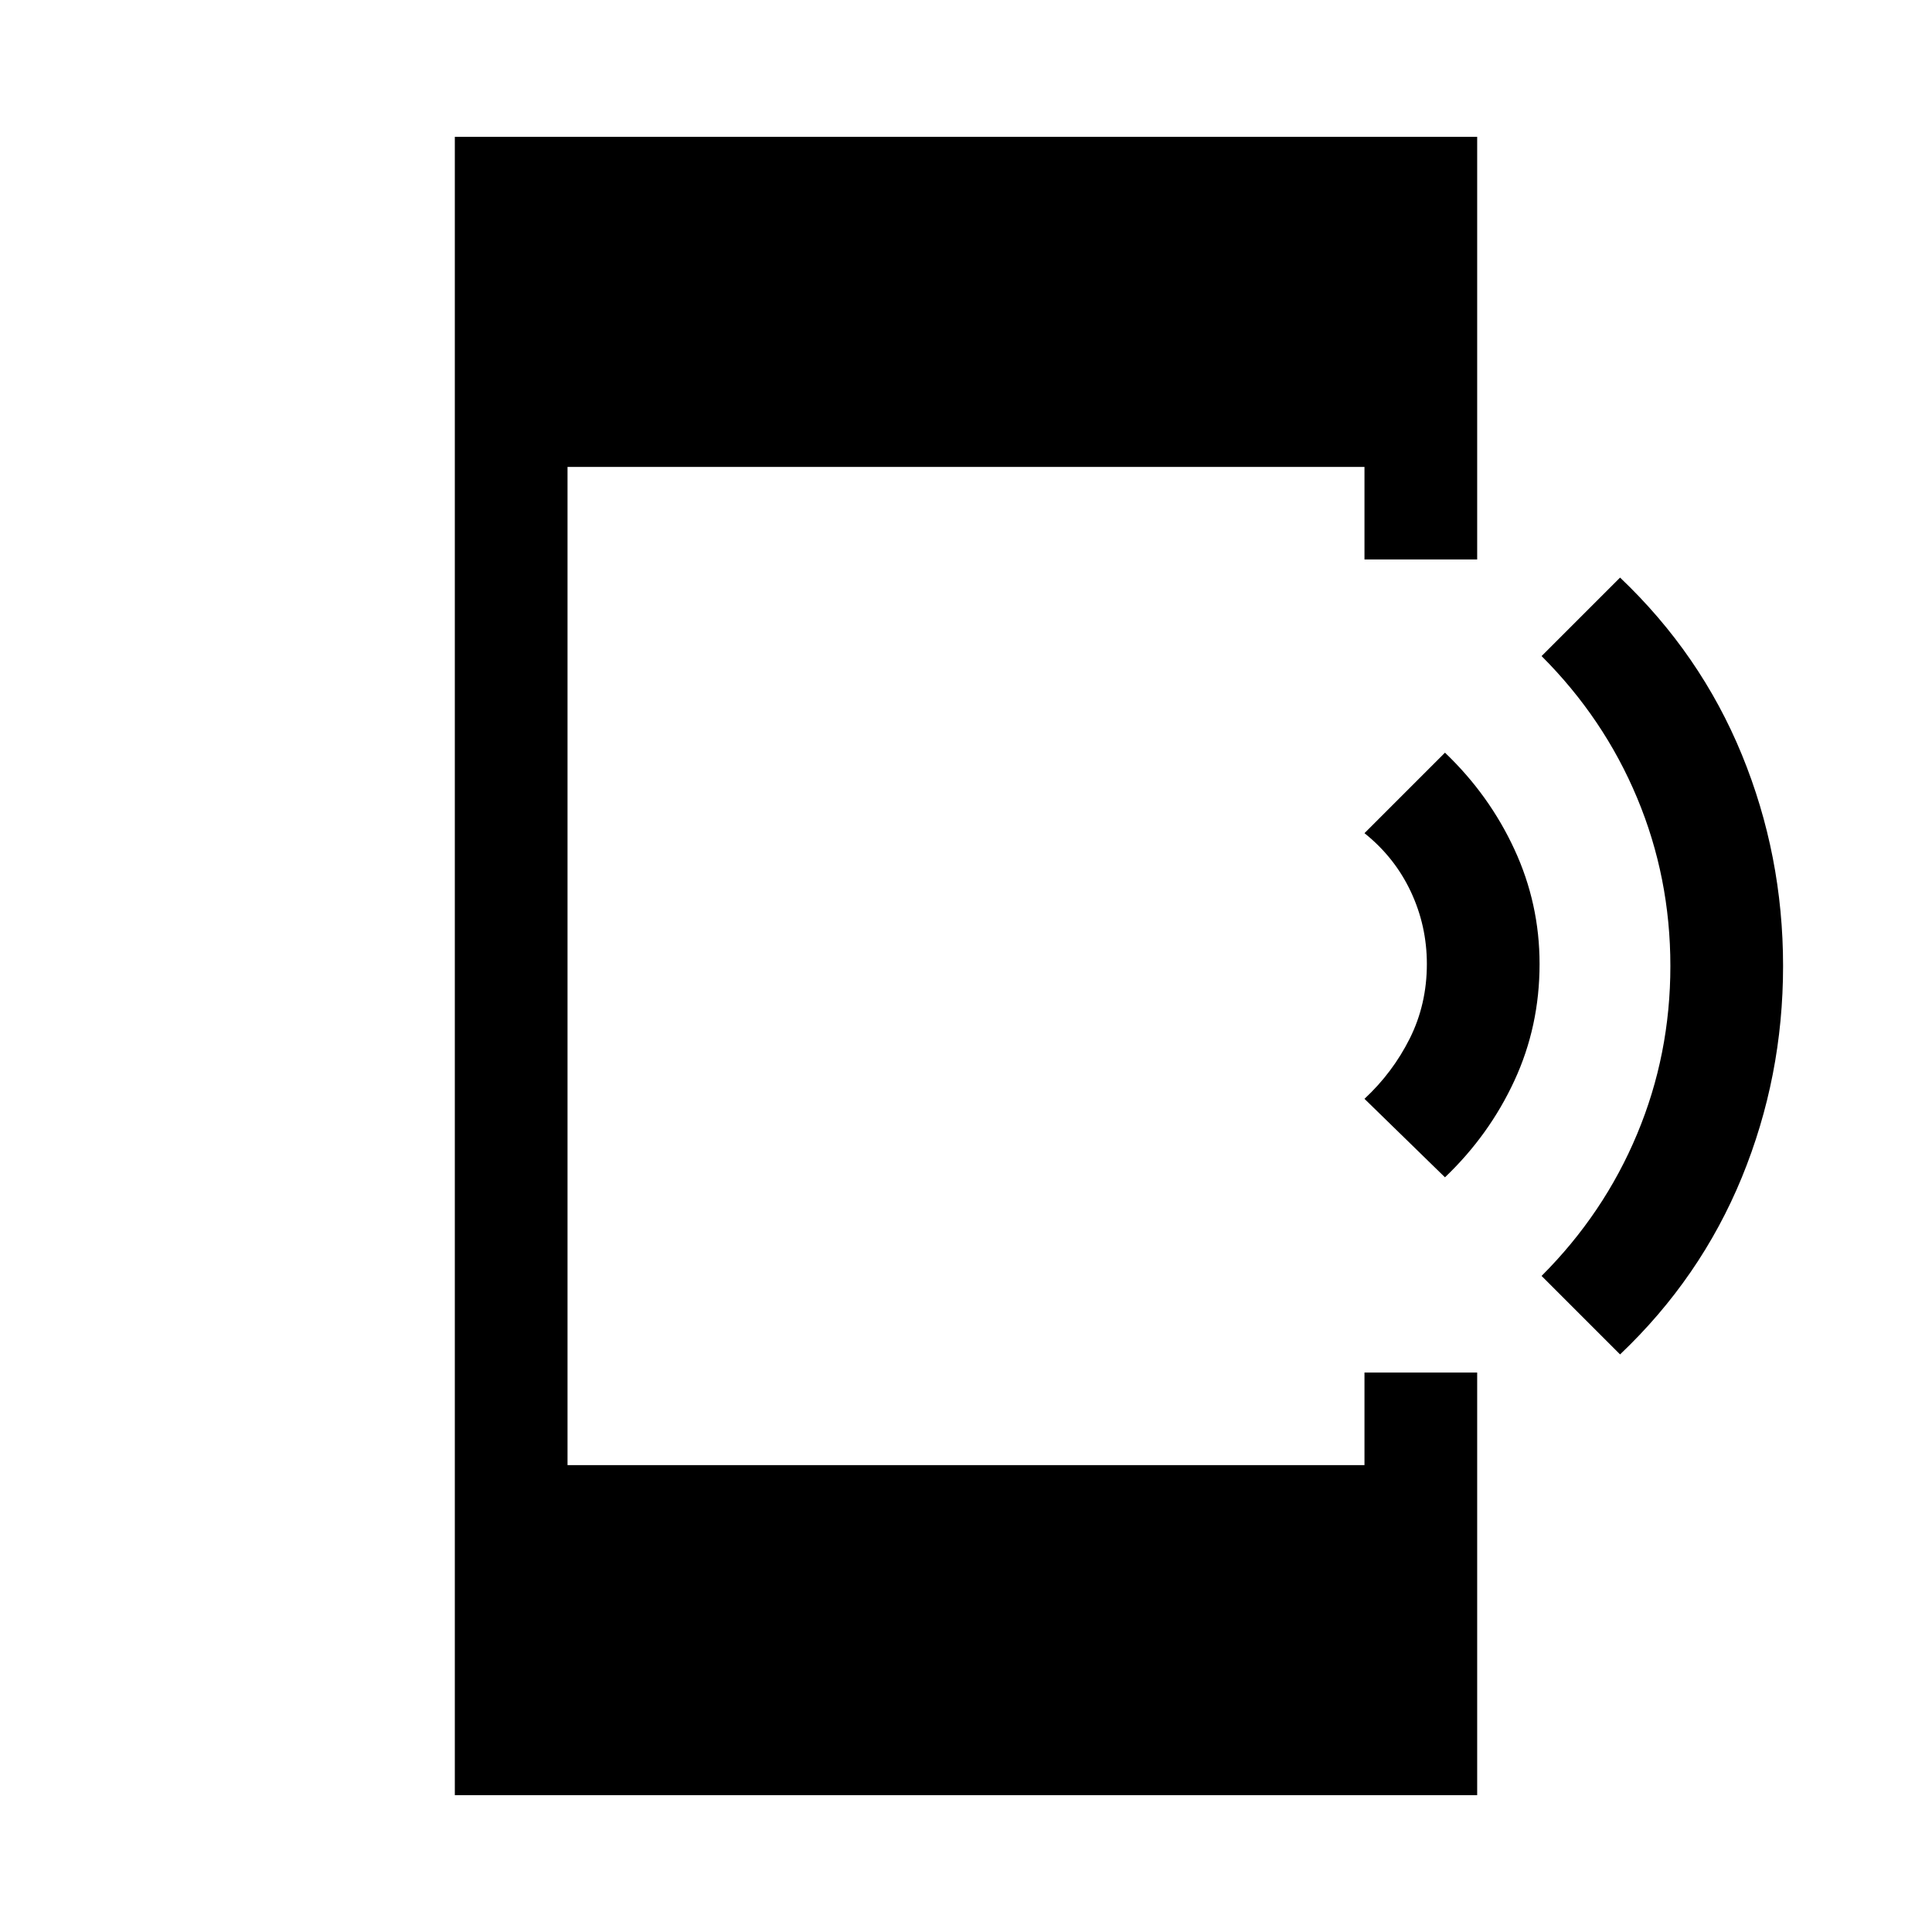 <svg xmlns="http://www.w3.org/2000/svg" height="24" width="24"><path d="m20.125 16.825-.975-.975q.775-.775 1.187-1.763.413-.987.413-2.087t-.413-2.088q-.412-.987-1.187-1.762l.975-.975q1 .95 1.513 2.2.512 1.25.512 2.625t-.512 2.625q-.513 1.25-1.513 2.2Zm-2.175-2.2-1-.975q.35-.325.563-.75.212-.425.212-.925 0-.475-.2-.9-.2-.425-.575-.725l1-1q.55.525.862 1.2.313.675.313 1.425 0 .775-.313 1.45-.312.675-.862 1.2ZM5.65 22.3V1.7h12.7v5.25h-1.4V5.8h-9.9v12.4h9.9v-1.15h1.4v5.25Z"/></svg>